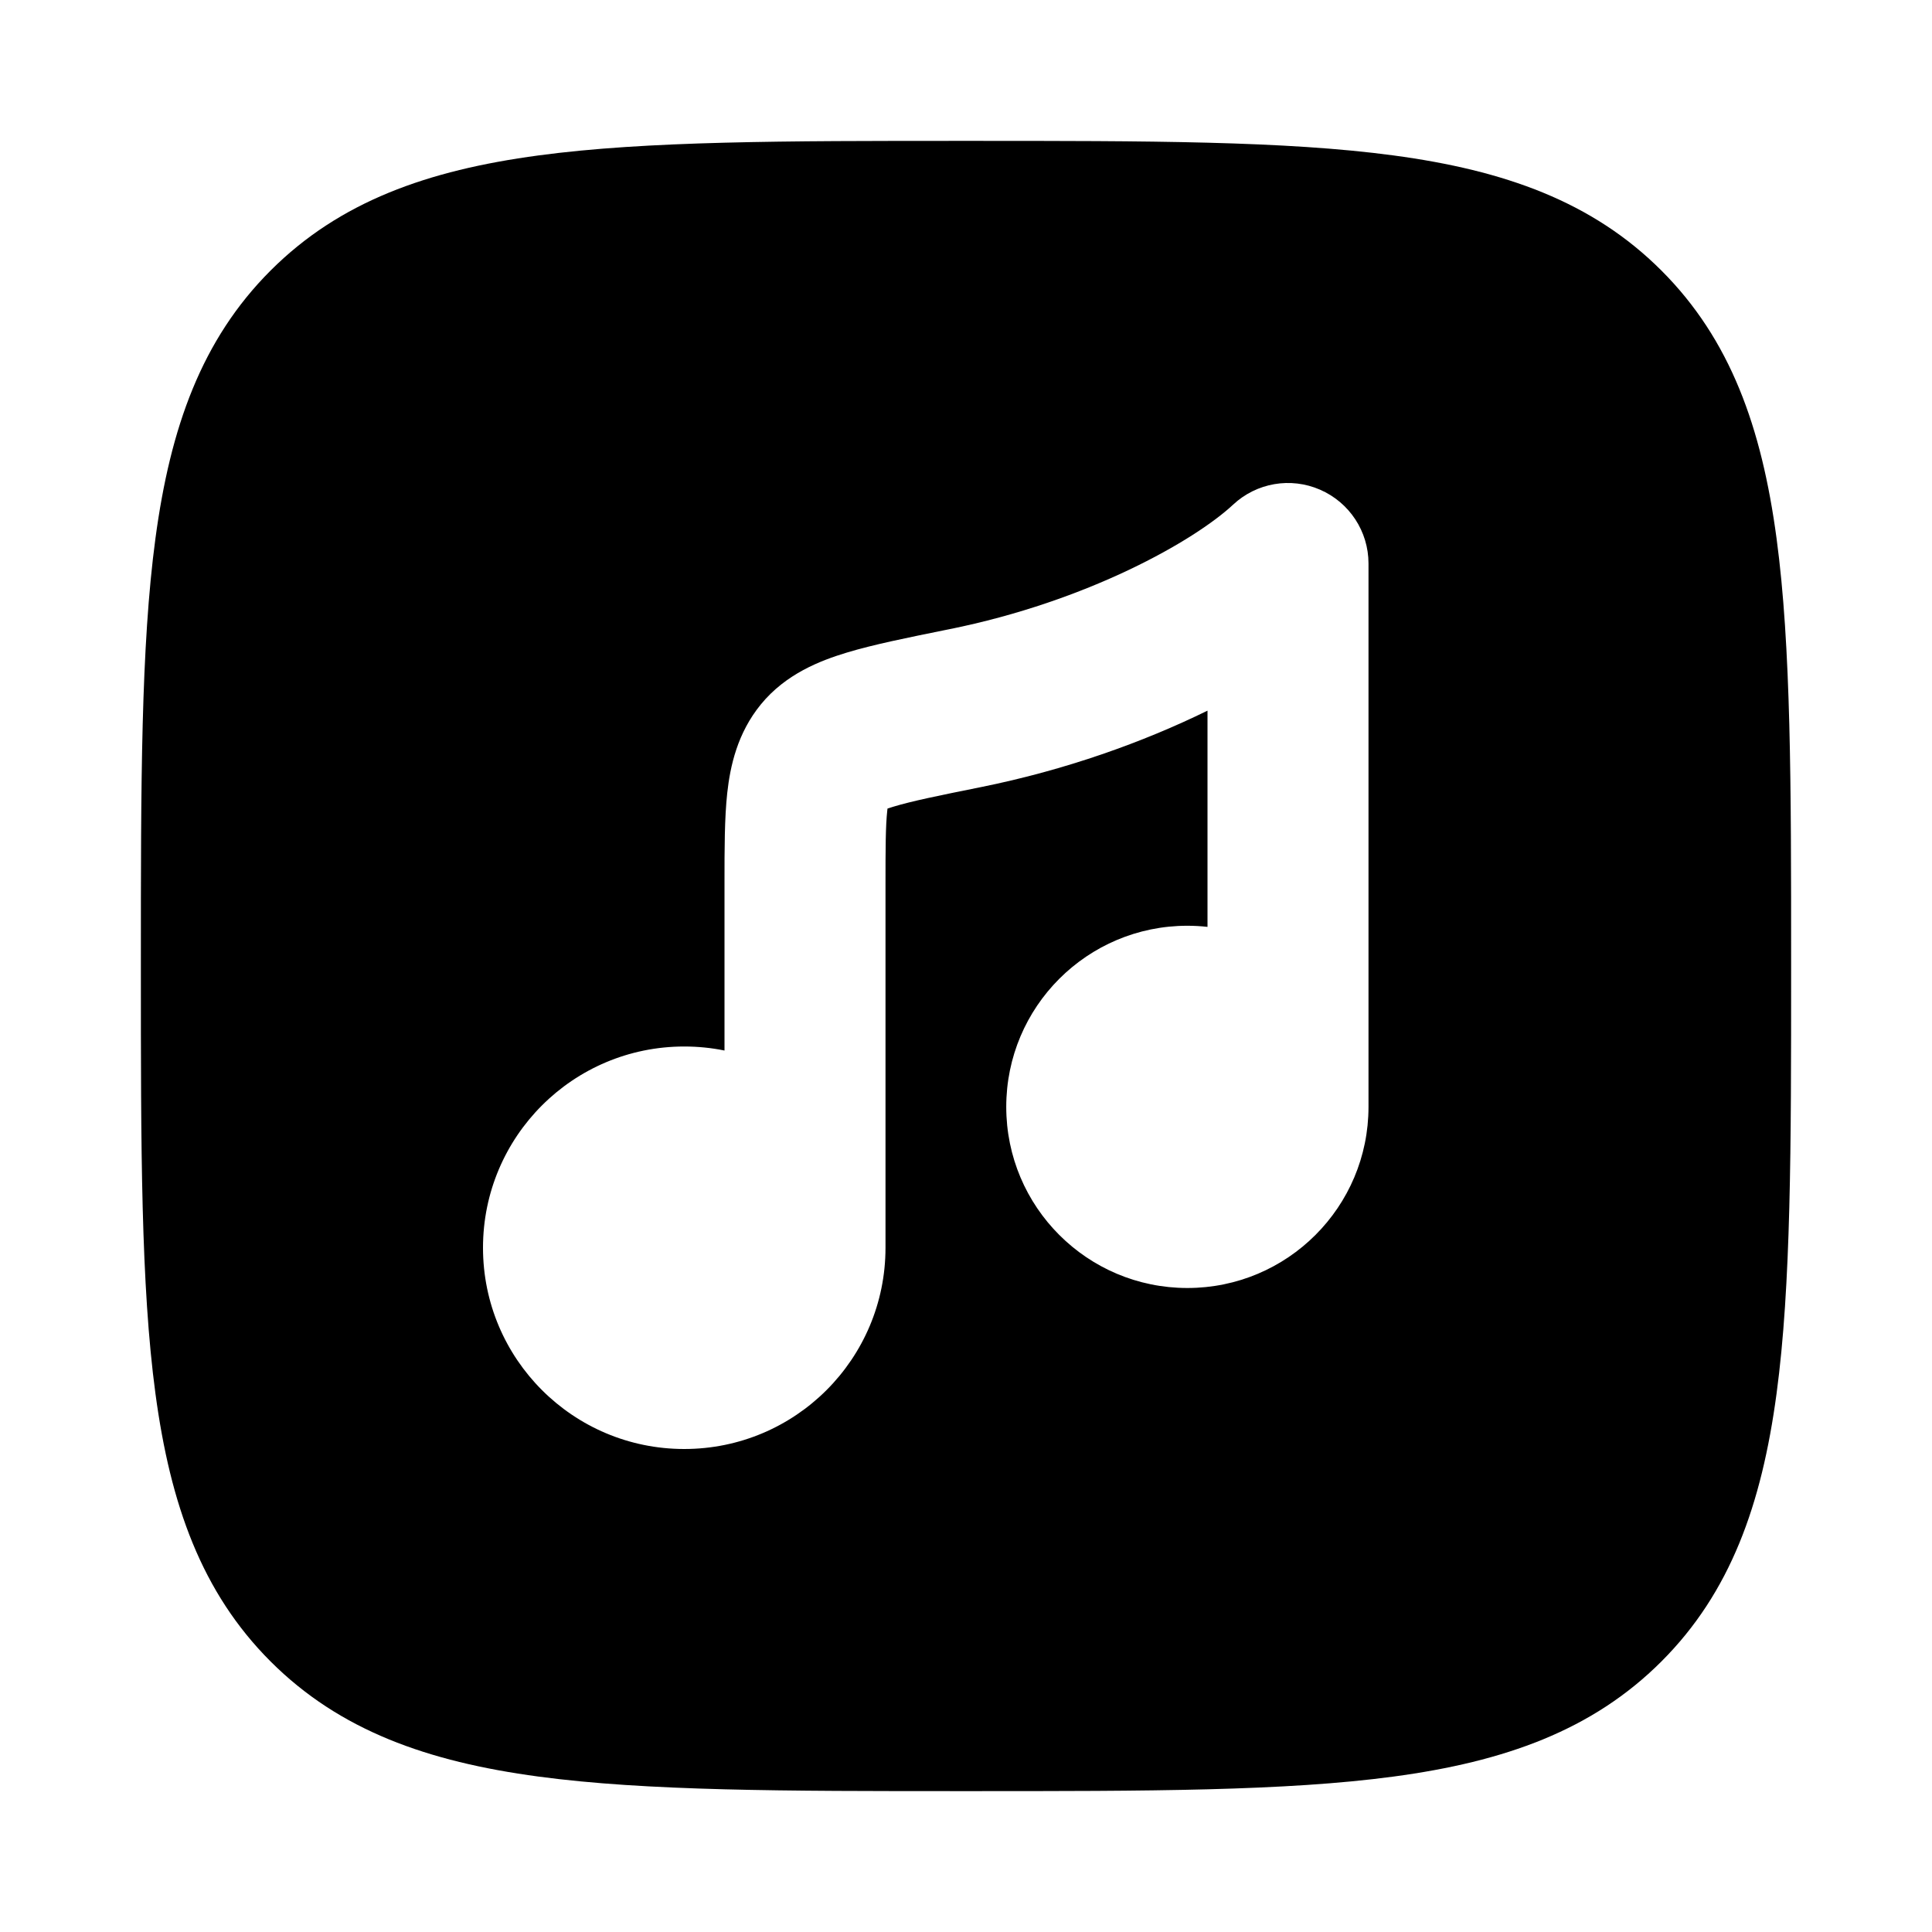 <svg width="24" height="24" viewBox="0 0 24 24" xmlns="http://www.w3.org/2000/svg">
    <path fill-rule="evenodd" clip-rule="evenodd" d="M17.312 1.931C15.969 1.75 14.248 1.75 12.057 1.75H11.943C9.752 1.75 8.031 1.75 6.688 1.931C5.311 2.116 4.219 2.503 3.361 3.361C2.503 4.219 2.116 5.311 1.931 6.688C1.75 8.031 1.75 9.752 1.75 11.943V12.057C1.75 14.248 1.75 15.969 1.931 17.312C2.116 18.689 2.503 19.781 3.361 20.639C4.219 21.497 5.311 21.884 6.688 22.069C8.031 22.25 9.752 22.25 11.943 22.25H11.943H12.057H12.057C14.248 22.25 15.969 22.25 17.312 22.069C18.689 21.884 19.781 21.497 20.639 20.639C21.497 19.781 21.884 18.689 22.069 17.312C22.25 15.969 22.25 14.248 22.25 12.057V12.057V11.943V11.943C22.25 9.752 22.25 8.031 22.069 6.688C21.884 5.311 21.497 4.219 20.639 3.361C19.781 2.503 18.689 2.116 17.312 1.931ZM17 7C17 6.602 16.764 6.242 16.398 6.083C16.033 5.924 15.609 5.997 15.318 6.269C14.842 6.713 13.519 7.469 11.789 7.817L11.744 7.826L11.744 7.826C11.271 7.922 10.848 8.007 10.518 8.107C10.188 8.207 9.761 8.372 9.452 8.75C9.16 9.107 9.071 9.515 9.034 9.851C9 10.164 9 10.547 9 10.953L9 11V13.05C8.838 13.017 8.671 13 8.5 13C7.119 13 6 14.119 6 15.5C6 16.881 7.119 18 8.5 18C9.881 18 11 16.881 11 15.5V11C11 10.53 11.001 10.26 11.022 10.069L11.025 10.044C11.046 10.037 11.07 10.03 11.098 10.021C11.325 9.952 11.652 9.885 12.184 9.778C13.237 9.566 14.203 9.219 15 8.828V11.514C14.918 11.505 14.835 11.5 14.75 11.5C13.507 11.5 12.5 12.507 12.5 13.75C12.5 14.993 13.507 16 14.75 16C15.993 16 17 14.993 17 13.75V7Z"/>
</svg>
